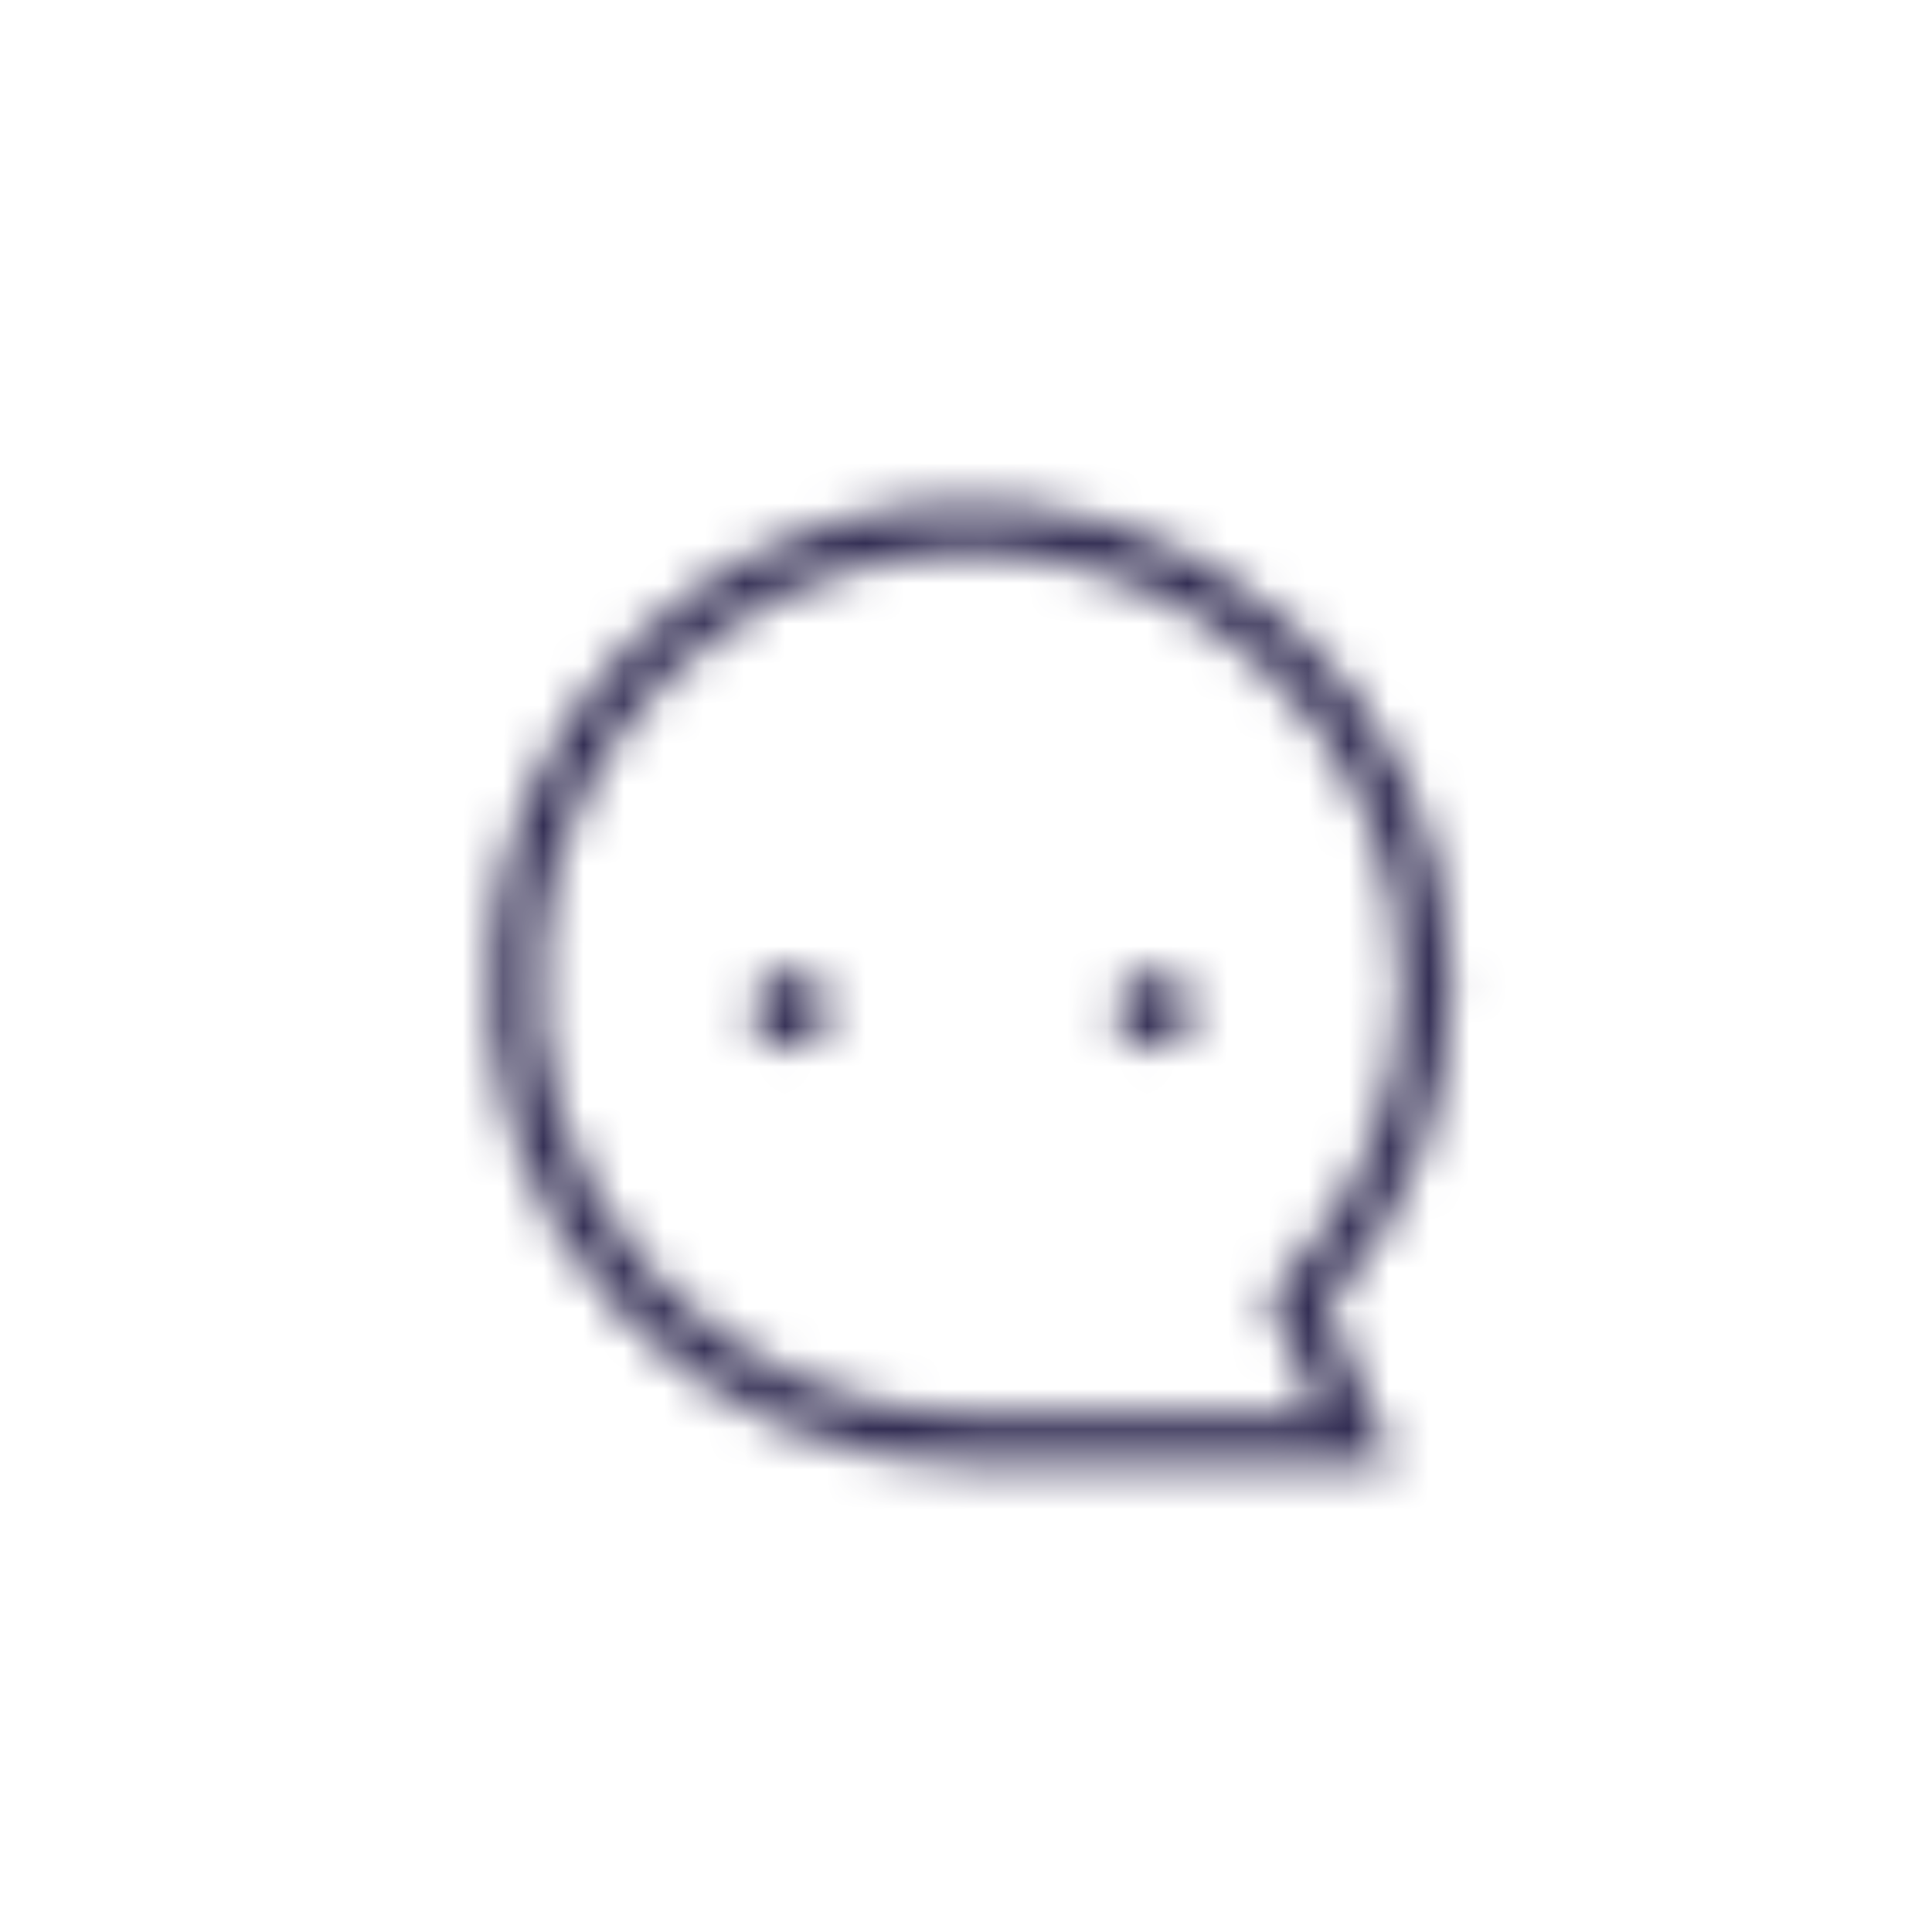 <svg viewBox="0 0 48 48" fill="none" xmlns="http://www.w3.org/2000/svg">
  <title>Message Glyph</title>
  <mask id="mask0" mask-type="alpha" maskUnits="userSpaceOnUse" x="12" y="12" width="25" height="25">
    <path fill-rule="evenodd" clip-rule="evenodd" d="M24.11 36.39H34.65L32.97 32.46C34.97 30.25 36.07 27.42 36.07 24.43C36.07 21.04 34.62 17.8 32.09 15.53C29.52 13.23 26.22 12.18 22.76 12.56C17.27 13.17 12.85 17.59 12.24 23.08C11.86 26.53 12.91 29.85 15.21 32.41C17.47 34.94 20.72 36.39 24.11 36.39ZM22.9 13.81C23.31 13.76 23.72 13.74 24.13 13.74C26.77 13.74 29.26 14.68 31.26 16.47C33.52 18.5 34.82 21.4 34.82 24.44C34.82 27.24 33.74 29.89 31.78 31.9L31.49 32.2L32.76 35.14H24.12C21.08 35.14 18.18 33.84 16.15 31.58C14.09 29.28 13.15 26.31 13.49 23.22C14.03 18.31 17.99 14.35 22.9 13.81ZM19.63 26.05C20.16 26.05 20.59 25.62 20.59 25.09C20.59 24.56 20.16 24.13 19.63 24.13C19.1 24.13 18.67 24.56 18.67 25.09C18.67 25.62 19.1 26.05 19.63 26.05ZM28.67 26.05C29.2 26.05 29.63 25.62 29.63 25.09C29.63 24.56 29.2 24.13 28.67 24.13C28.14 24.13 27.71 24.56 27.71 25.09C27.71 25.62 28.14 26.05 28.67 26.05Z" fill="white"/>
  </mask>
  <g mask="url(#mask0)">
    <rect x="1.327" y="0.587" width="46.209" height="46.209" fill="#332E54"/>
  </g>
</svg>
